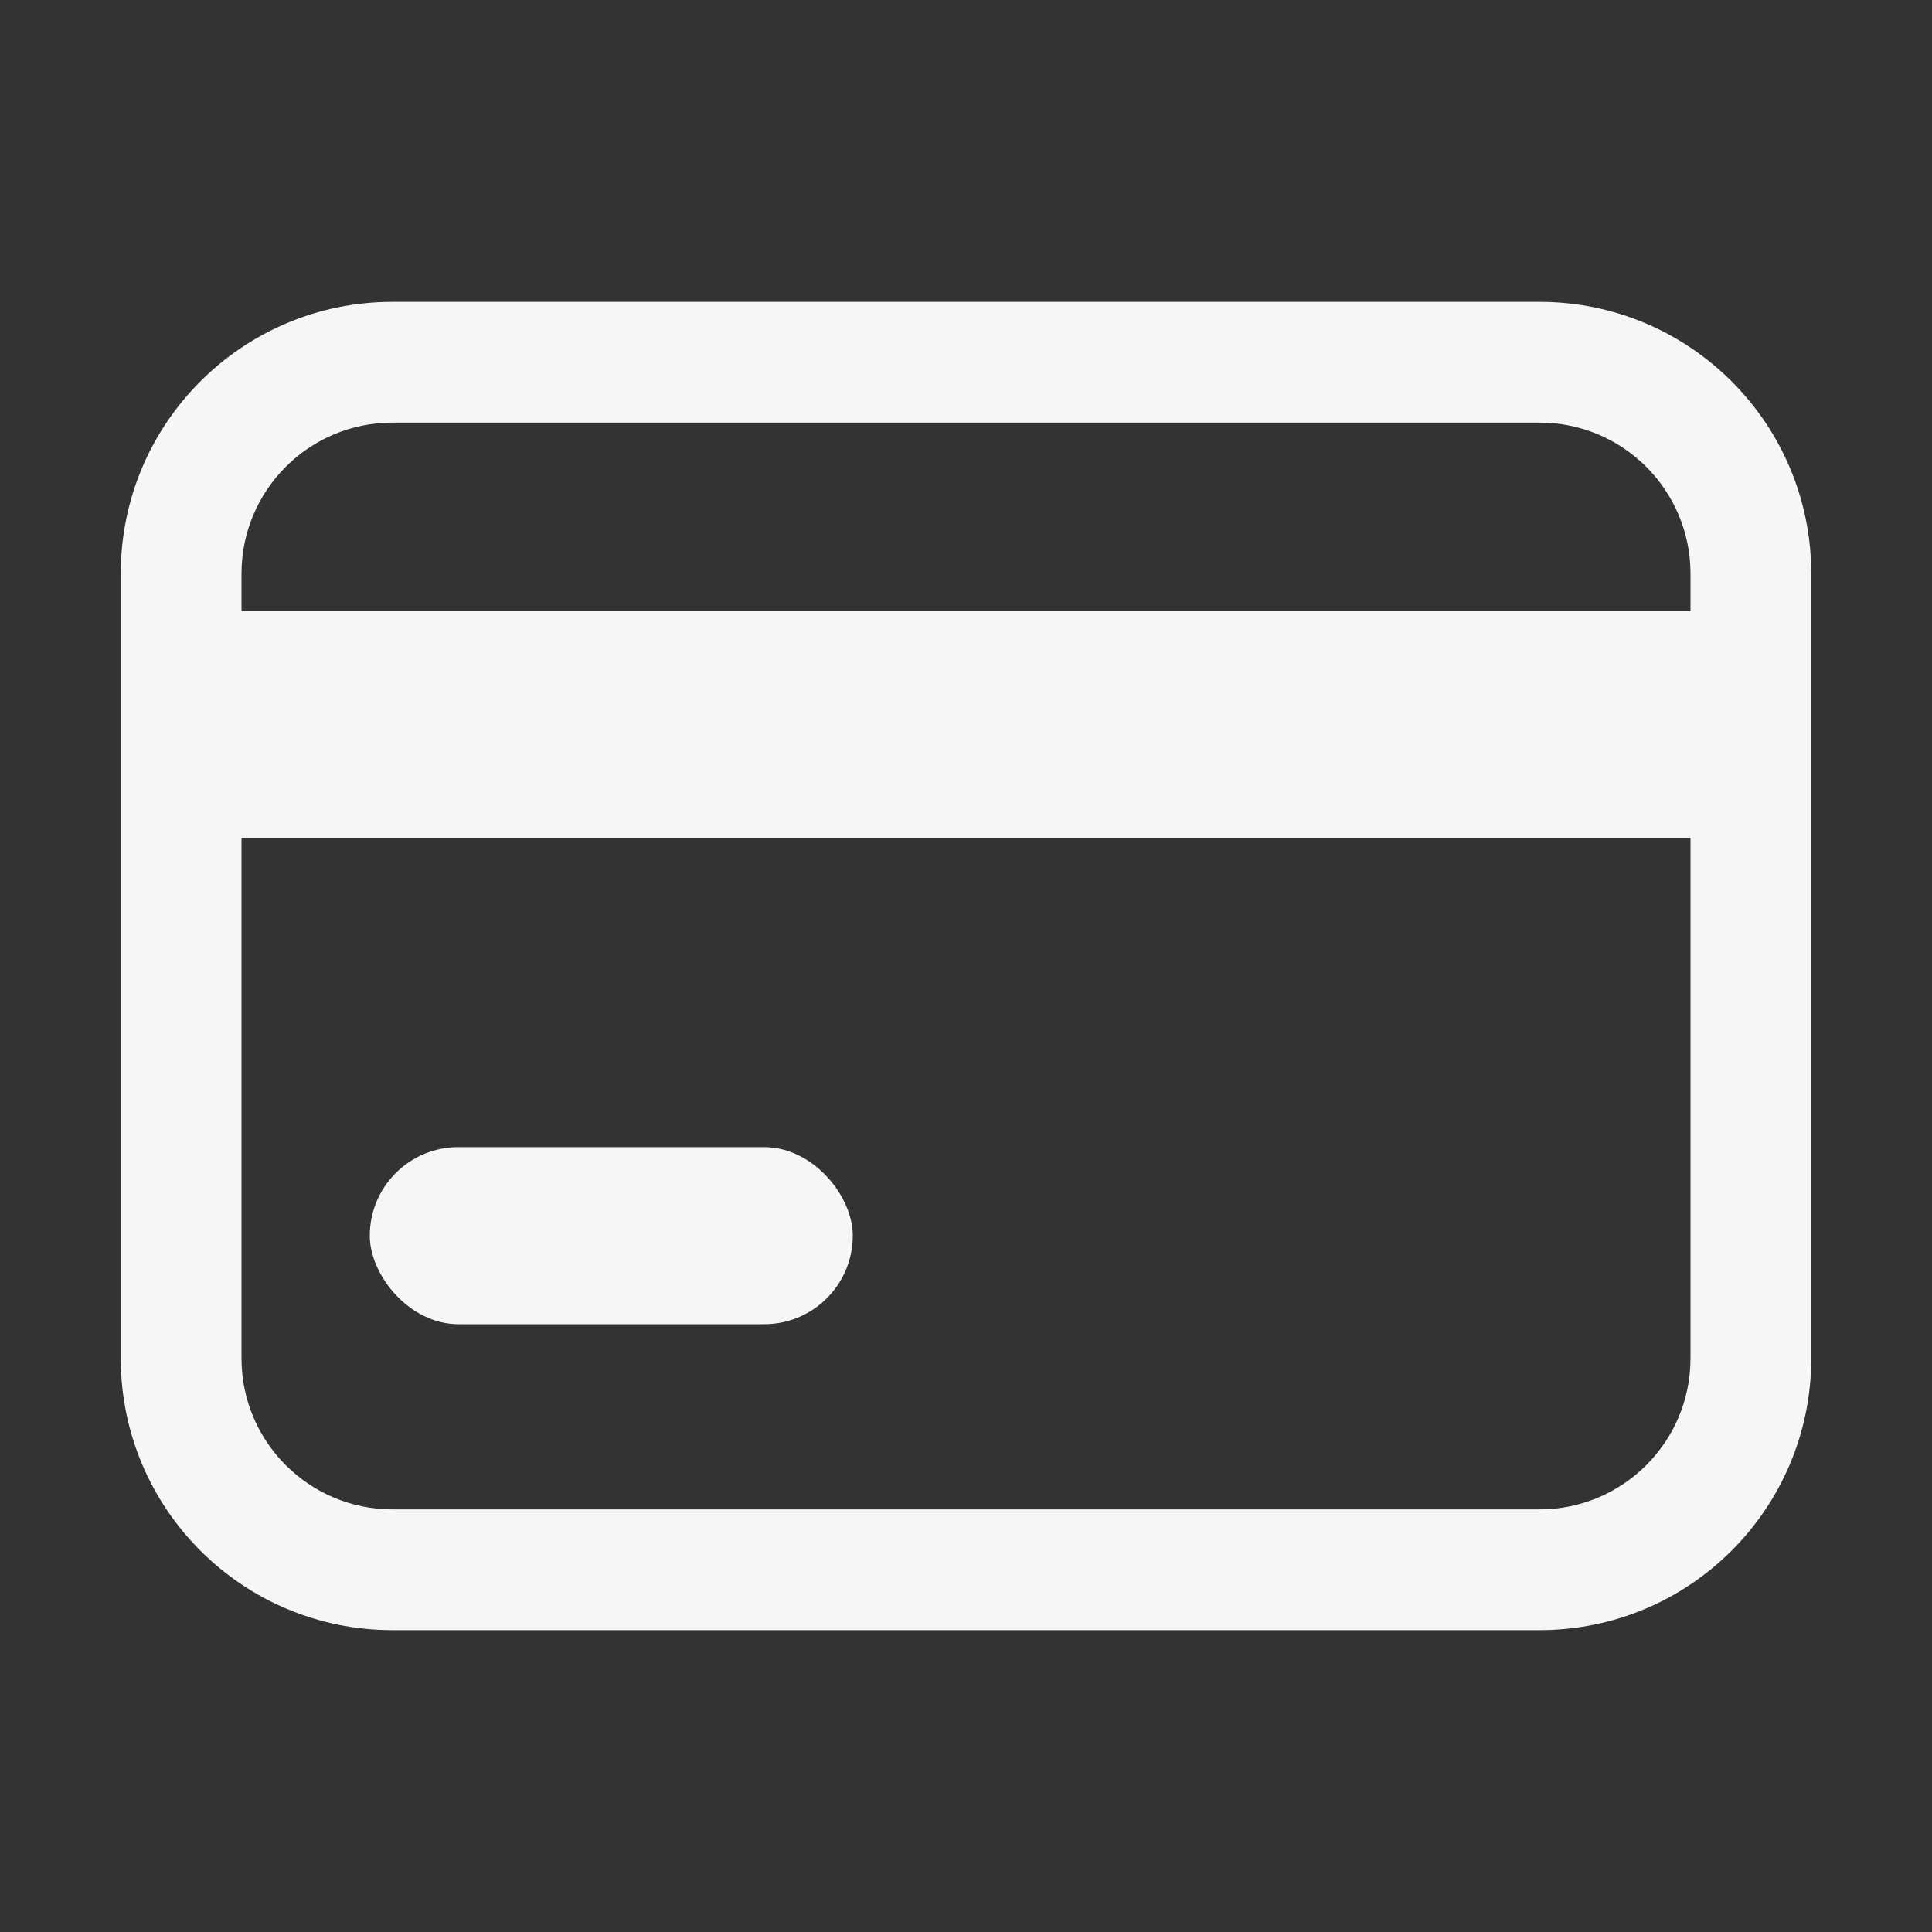 <svg width="20" height="20" viewBox="0 0 20 20" fill="none" xmlns="http://www.w3.org/2000/svg">
<rect x="0" y="0" width="20" height="20" fill="#333333" stroke="none"/>
<path fill-rule="evenodd" clip-rule="evenodd" d="M4.062 4.375C3.2 4.375 2.5 5.075 2.5 5.938V14.062C2.5 14.925 3.2 15.625 4.062 15.625H15.938C16.8 15.625 17.5 14.925 17.5 14.062V5.938C17.5 5.075 16.8 4.375 15.938 4.375H4.062ZM1.25 5.938C1.25 4.384 2.509 3.125 4.062 3.125H15.938C17.491 3.125 18.75 4.384 18.75 5.938V14.062C18.75 15.616 17.491 16.875 15.938 16.875H4.062C2.509 16.875 1.25 15.616 1.25 14.062V5.938Z" fill="#F6F6F6"/>
<path fill-rule="evenodd" clip-rule="evenodd" d="M18.125 8.672H1.875V6.328H18.125V8.672Z" fill="#F6F6F6"/>
<rect x="3.828" y="11.875" width="5" height="1.833" rx="0.917" fill="#F6F6F6"/>
</svg>
